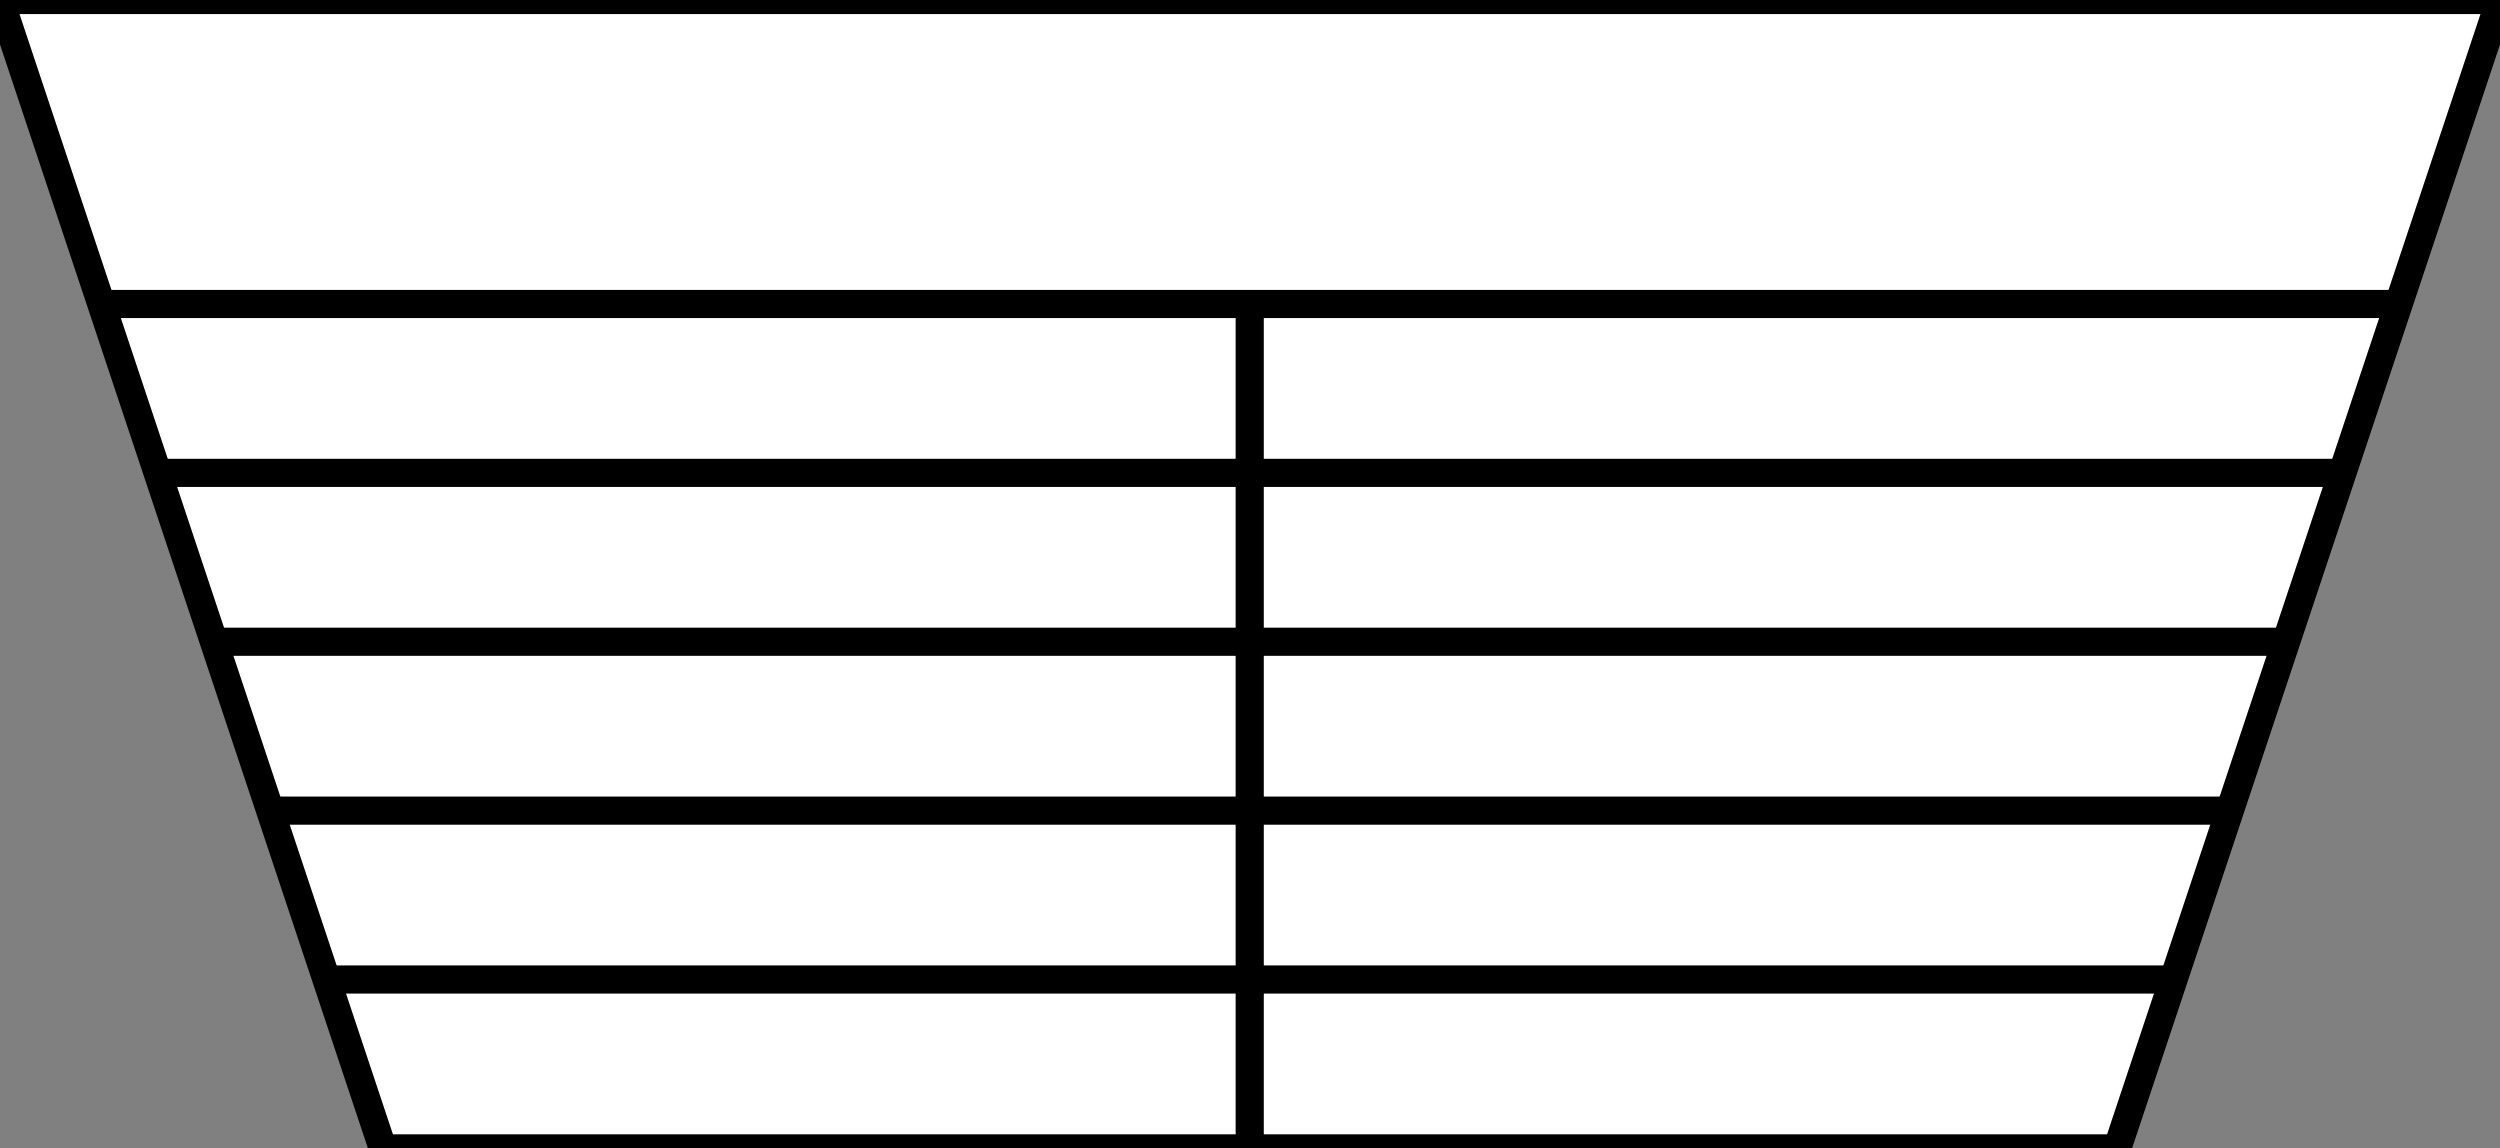 <?xml version="1.0" encoding="utf-8"?>
<!-- Generator: Adobe Illustrator 21.1.0, SVG Export Plug-In . SVG Version: 6.00 Build 0)  -->
<svg version="1.1" id="Calque_1" xmlns="http://www.w3.org/2000/svg" xmlns:xlink="http://www.w3.org/1999/xlink" x="0px" y="0px"
	 viewBox="0 0 444.1 204" style="enable-background:new 0 0 444.1 204;" xml:space="preserve">
<rect x="0" y="0" width="444.1" height="204" fill="#808080" stroke="none"/>
<style type="text/css">
	.st0{fill:#FFFFFF;}
	.st1{fill:none;stroke:#000000;stroke-width:5;stroke-miterlimit:10;}
</style>
<title>Select</title>
<g id="XMLID_1_">
	<g>
		<polygon class="st0" points="386.1,174 376.1,204 222,204 222,174 		"/>
		<polygon class="st0" points="222,174 222,204 68,204 58,174 		"/>
		<polygon class="st0" points="222,144 222,174 58,174 48,144 		"/>
		<polygon class="st0" points="396.1,144 386.1,174 222,174 222,144 		"/>
		<polygon class="st0" points="406.1,114 396.1,144 222,144 222,114 		"/>
		<polygon class="st0" points="222,114 222,144 48,144 38,114 		"/>
		<polygon class="st0" points="222,84 222,114 38,114 28,84 		"/>
		<polygon class="st0" points="416.1,84 406.1,114 222,114 222,84 		"/>
		<polygon class="st0" points="426.1,54 416.1,84 222,84 222,54 		"/>
		<polygon class="st0" points="222,54 222,84 28,84 18,54 		"/>
		<polygon class="st0" points="444.1,0 426.1,54 222,54 18,54 0,0 		"/>
	</g>
	<g>
		<line class="st1" x1="0" y1="0" x2="444.1" y2="0"/>
		<polyline class="st1" points="68,204 222,204 376.1,204 		"/>
		<polyline class="st1" points="0,0 18,54 28,84 38,114 48,144 58,174 68,204 		"/>
		<polyline class="st1" points="444.1,0 426.1,54 416.1,84 406.1,114 396.1,144 386.1,174 376.1,204 		"/>
		<line class="st1" x1="222" y1="204" x2="222" y2="174"/>
		<polyline class="st1" points="58,174 222,174 386.1,174 		"/>
		<line class="st1" x1="222" y1="174" x2="222" y2="144"/>
		<polyline class="st1" points="48,144 222,144 396.1,144 		"/>
		<line class="st1" x1="222" y1="144" x2="222" y2="114"/>
		<polyline class="st1" points="38,114 222,114 406.1,114 		"/>
		<line class="st1" x1="222" y1="114" x2="222" y2="84"/>
		<polyline class="st1" points="28,84 222,84 416.1,84 		"/>
		<line class="st1" x1="222" y1="84" x2="222" y2="54"/>
		<polyline class="st1" points="18,54 222,54 426.1,54 		"/>
	</g>
</g>
</svg>
